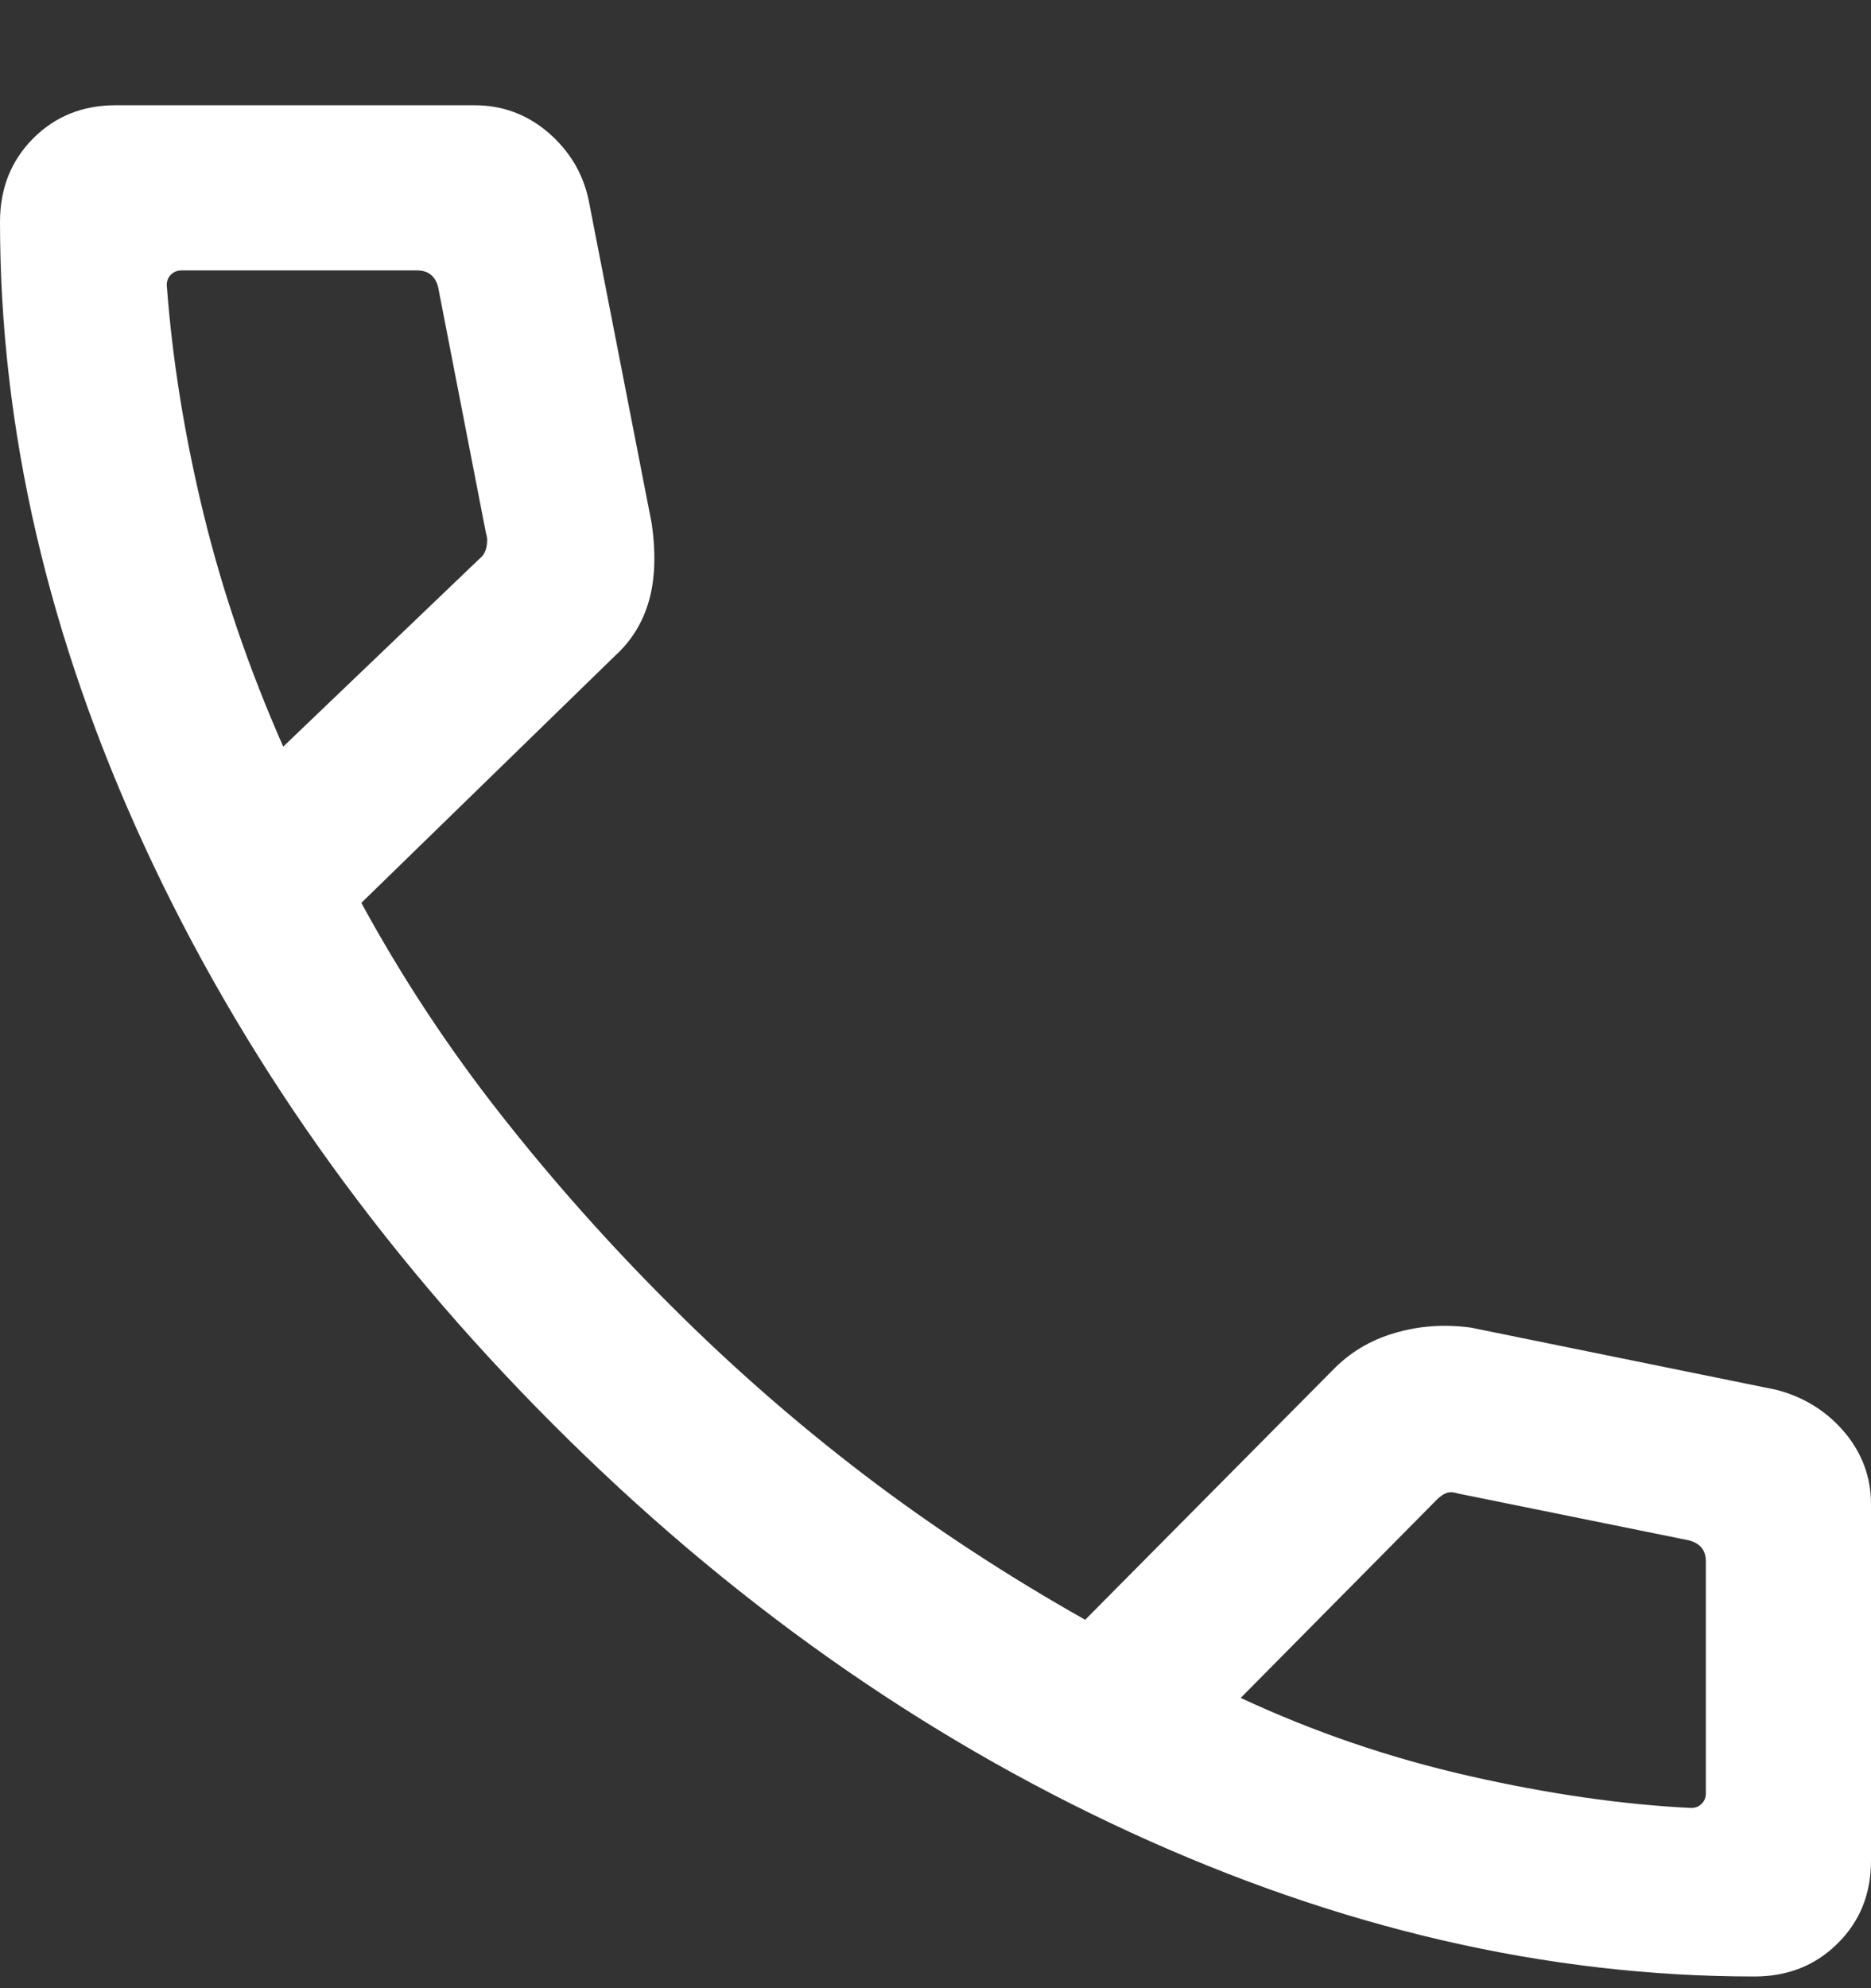 <svg width="16" height="17" viewBox="0 0 16 17" fill="none" xmlns="http://www.w3.org/2000/svg">
<rect x="0" y="0" width="16" height="17" fill="#333333" stroke="none"/>
<path d="M15.003 16.9C13.229 16.9 11.447 16.488 9.657 15.663C7.867 14.838 6.222 13.675 4.723 12.172C3.224 10.67 2.062 9.025 1.237 7.238C0.412 5.451 0 3.671 0 1.897C0 1.612 0.094 1.375 0.282 1.185C0.471 0.995 0.706 0.9 0.988 0.9H4.058C4.296 0.9 4.505 0.977 4.687 1.132C4.868 1.288 4.984 1.479 5.033 1.707L5.573 4.476C5.61 4.733 5.602 4.954 5.549 5.139C5.496 5.323 5.401 5.478 5.263 5.604L3.09 7.72C3.439 8.361 3.839 8.967 4.289 9.538C4.738 10.109 5.225 10.655 5.748 11.175C6.265 11.691 6.814 12.171 7.395 12.614C7.977 13.057 8.605 13.469 9.28 13.85L11.392 11.72C11.539 11.567 11.717 11.459 11.927 11.398C12.136 11.336 12.354 11.321 12.579 11.352L15.193 11.884C15.431 11.947 15.624 12.069 15.775 12.248C15.925 12.428 16 12.632 16 12.86V15.912C16 16.194 15.905 16.429 15.715 16.617C15.525 16.806 15.288 16.9 15.003 16.9ZM2.422 6.384L4.101 4.777C4.132 4.753 4.151 4.72 4.16 4.677C4.169 4.635 4.168 4.596 4.156 4.56L3.747 2.456C3.735 2.408 3.713 2.372 3.683 2.348C3.653 2.324 3.614 2.312 3.566 2.312H1.553C1.517 2.312 1.487 2.324 1.462 2.348C1.438 2.372 1.426 2.402 1.426 2.438C1.474 3.081 1.58 3.735 1.742 4.399C1.904 5.062 2.131 5.724 2.422 6.384ZM10.61 14.518C11.234 14.809 11.884 15.031 12.562 15.185C13.239 15.339 13.873 15.43 14.461 15.459C14.498 15.459 14.528 15.447 14.552 15.423C14.576 15.399 14.588 15.369 14.588 15.332V13.352C14.588 13.304 14.576 13.265 14.552 13.235C14.528 13.205 14.492 13.184 14.444 13.171L12.467 12.77C12.431 12.758 12.399 12.756 12.372 12.765C12.345 12.774 12.316 12.794 12.286 12.824L10.61 14.518Z" fill="white"/>
</svg>
